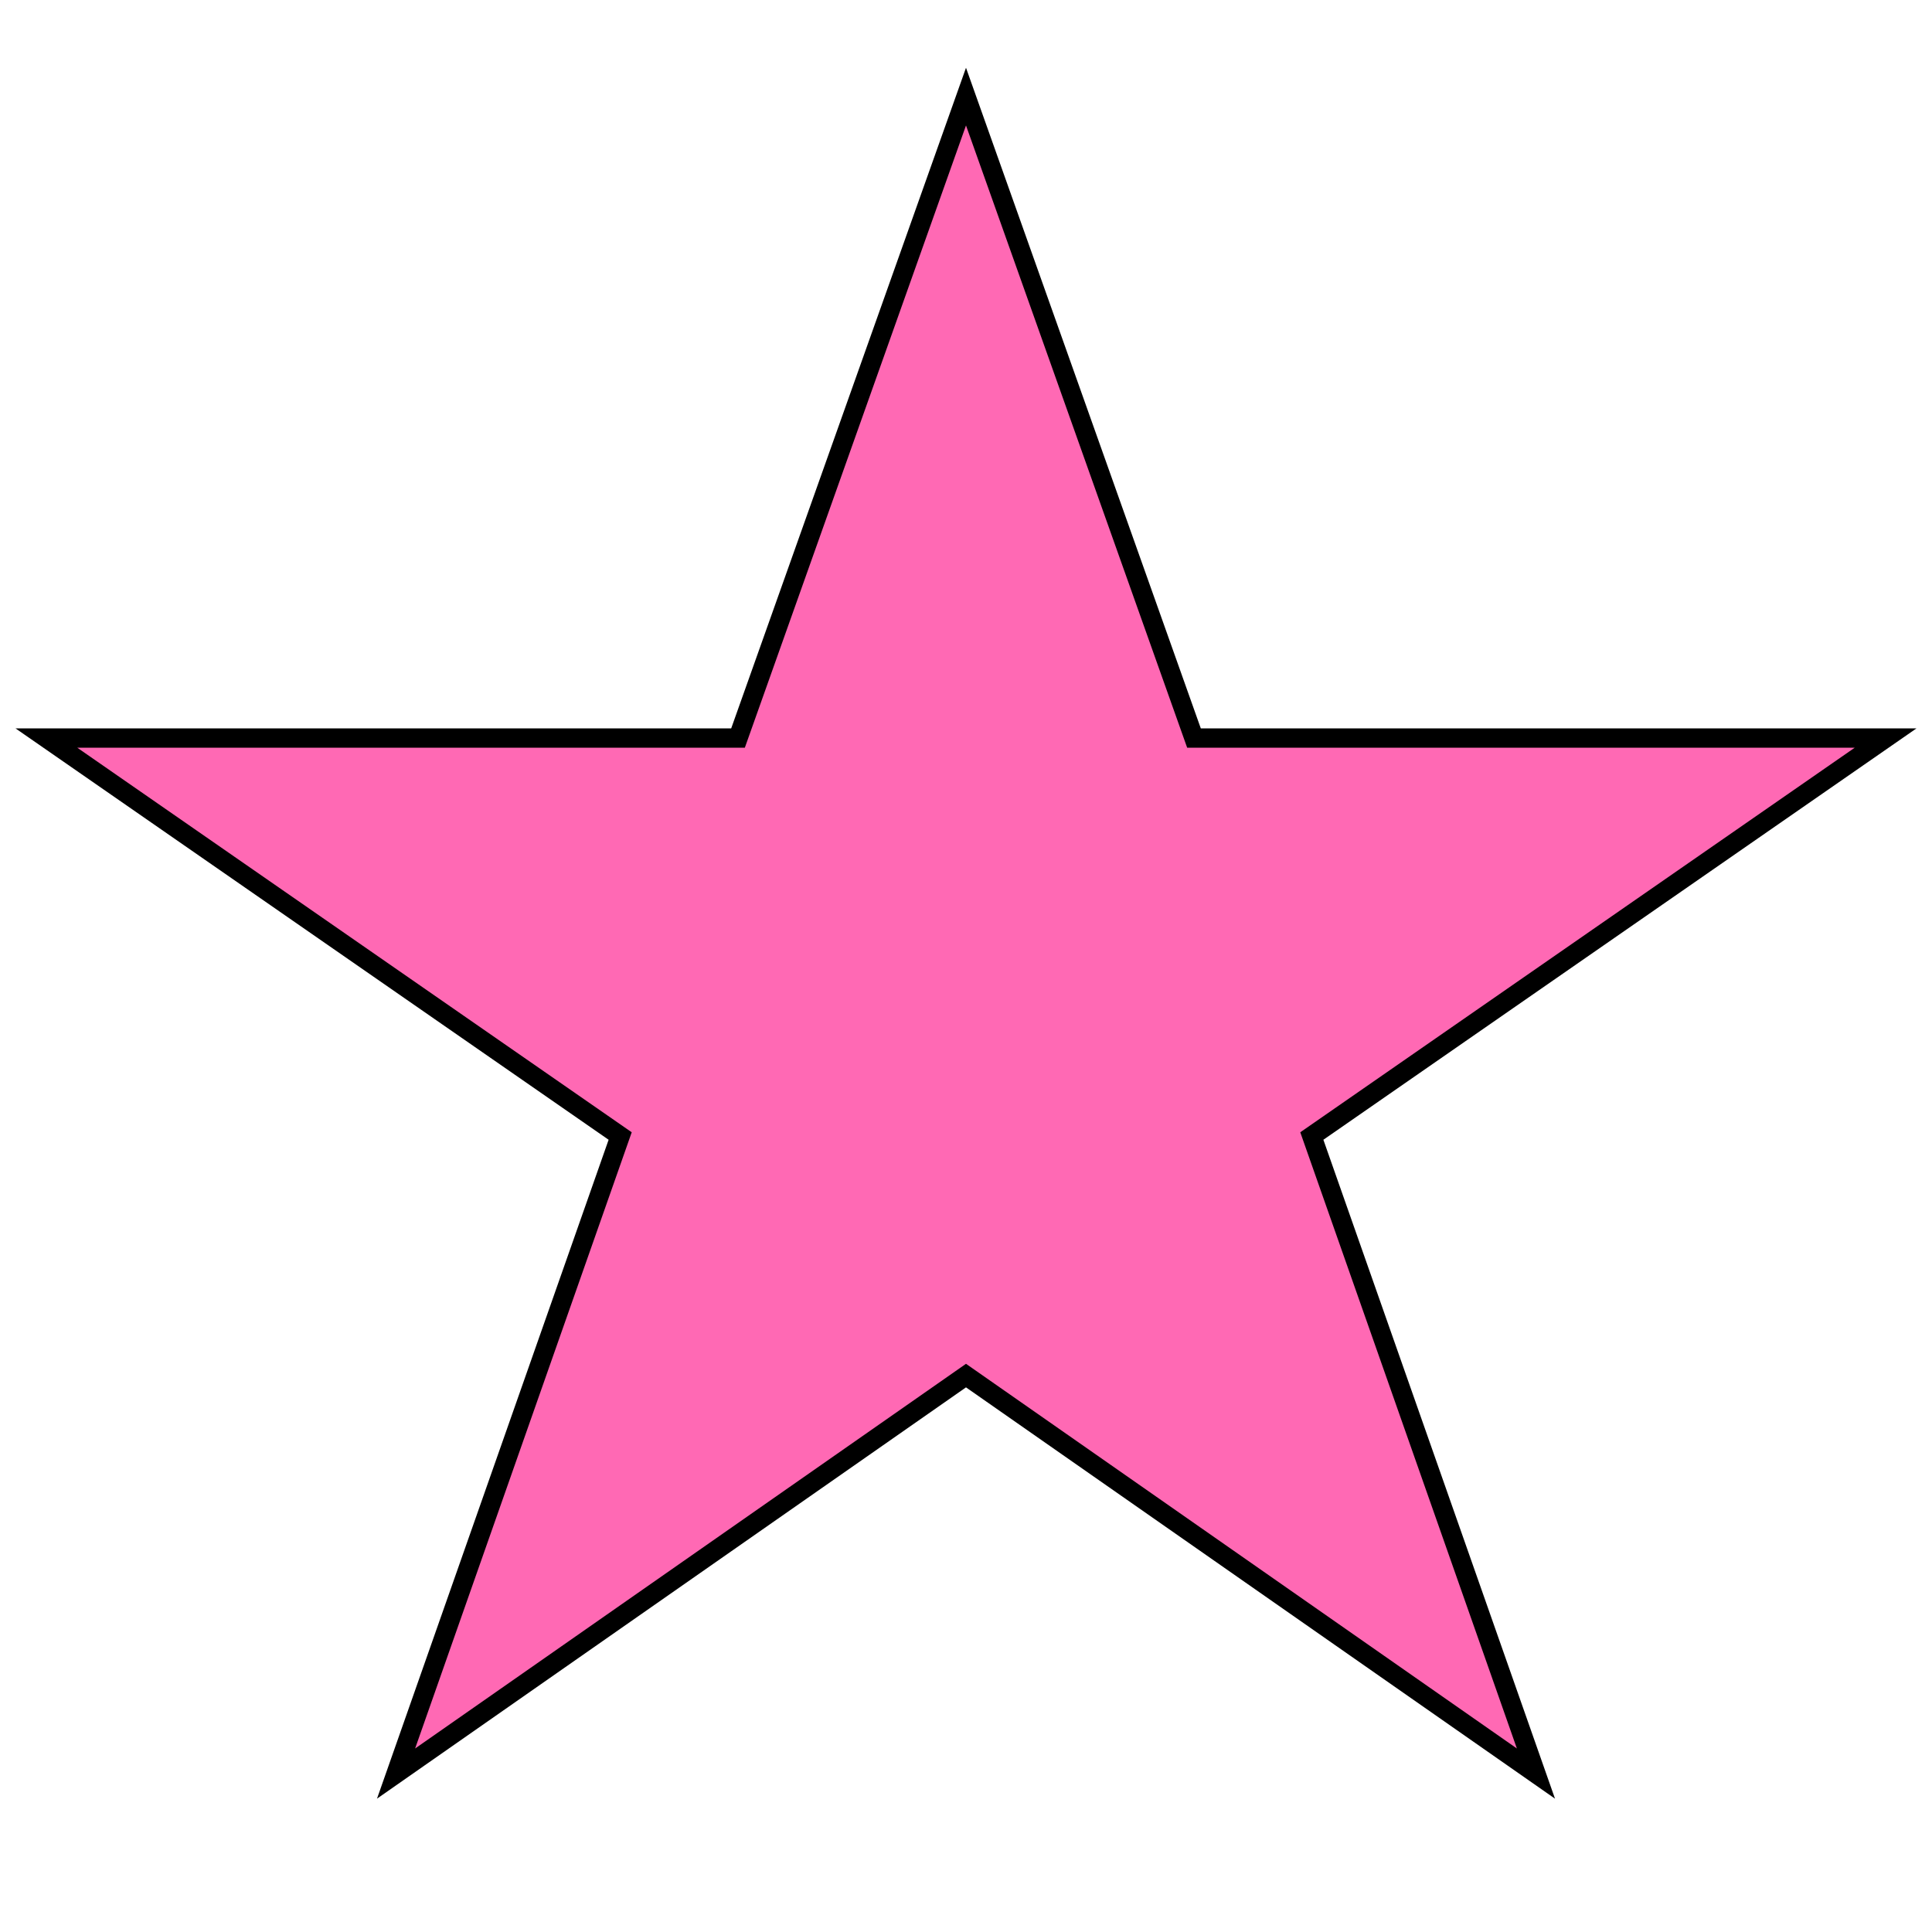 <svg viewBox="0 0 100 100" xmlns="http://www.w3.org/2000/svg">
  <polygon points="50,5 61.8,38.2 97.6,38.2 67.9,58.8 79.5,91.8 50,71.2 20.5,91.8 32.1,58.8 2.4,38.2 38.2,38.2"
           fill="#ff69b4"
           stroke="black"
           stroke-width="1"/>
</svg>
